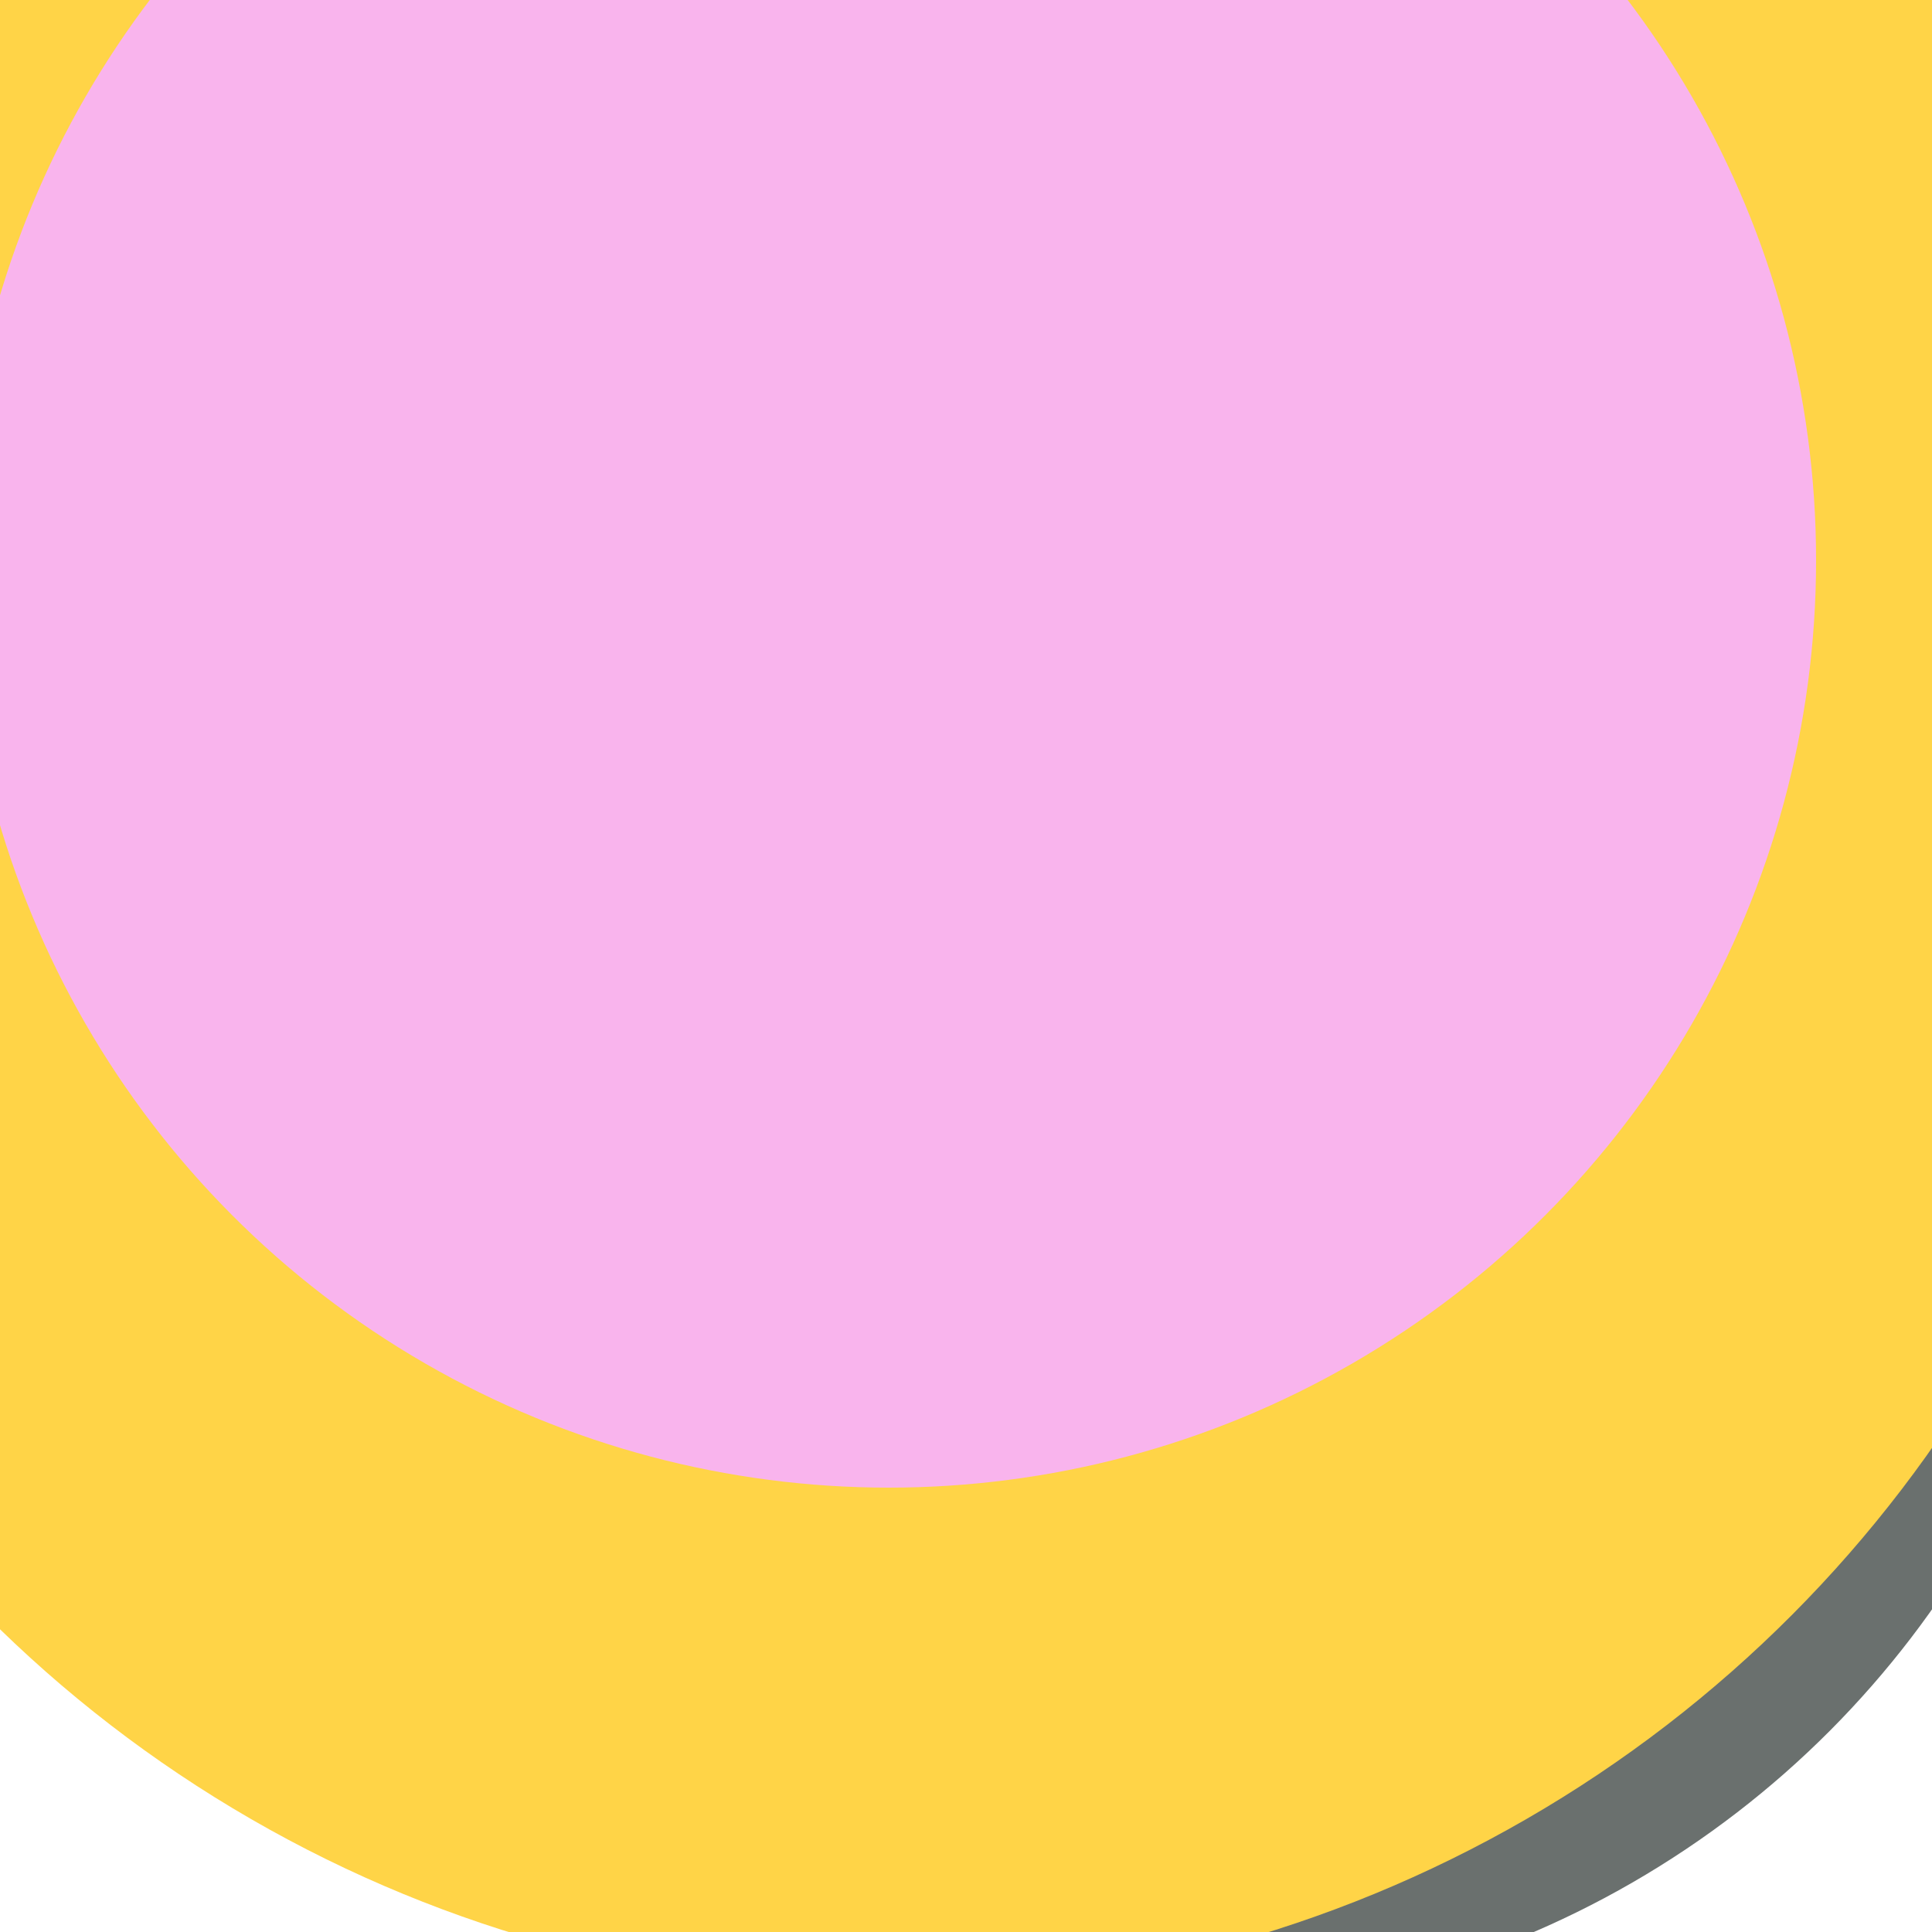 <svg xmlns="http://www.w3.org/2000/svg" preserveAspectRatio="xMinYMin meet" viewBox="0 0 777 777"><defs><filter id="f0" width="300%" height="300%" x="-100%" y="-100%"><feGaussianBlur in="SourceGraphic" stdDeviation="388"/></filter><filter id="f1" width="300%" height="300%" x="-100%" y="-100%"><feGaussianBlur in="SourceGraphic" stdDeviation="700"/></filter></defs><rect width="100%" height="100%" fill="#fff" /><circle cx="60%" cy="55%" r="49%" filter="url(#f1)" fill="#6a706e"></circle><circle cx="68%" cy="22%" r="13%" filter="url(#f1)" fill="#170312"></circle><circle cx="46%" cy="37%" r="66%" filter="url(#f0)" fill="#ffd447"></circle><circle cx="46%" cy="29%" r="48%" filter="url(#f0)" fill="#f9b4ed"></circle></svg>